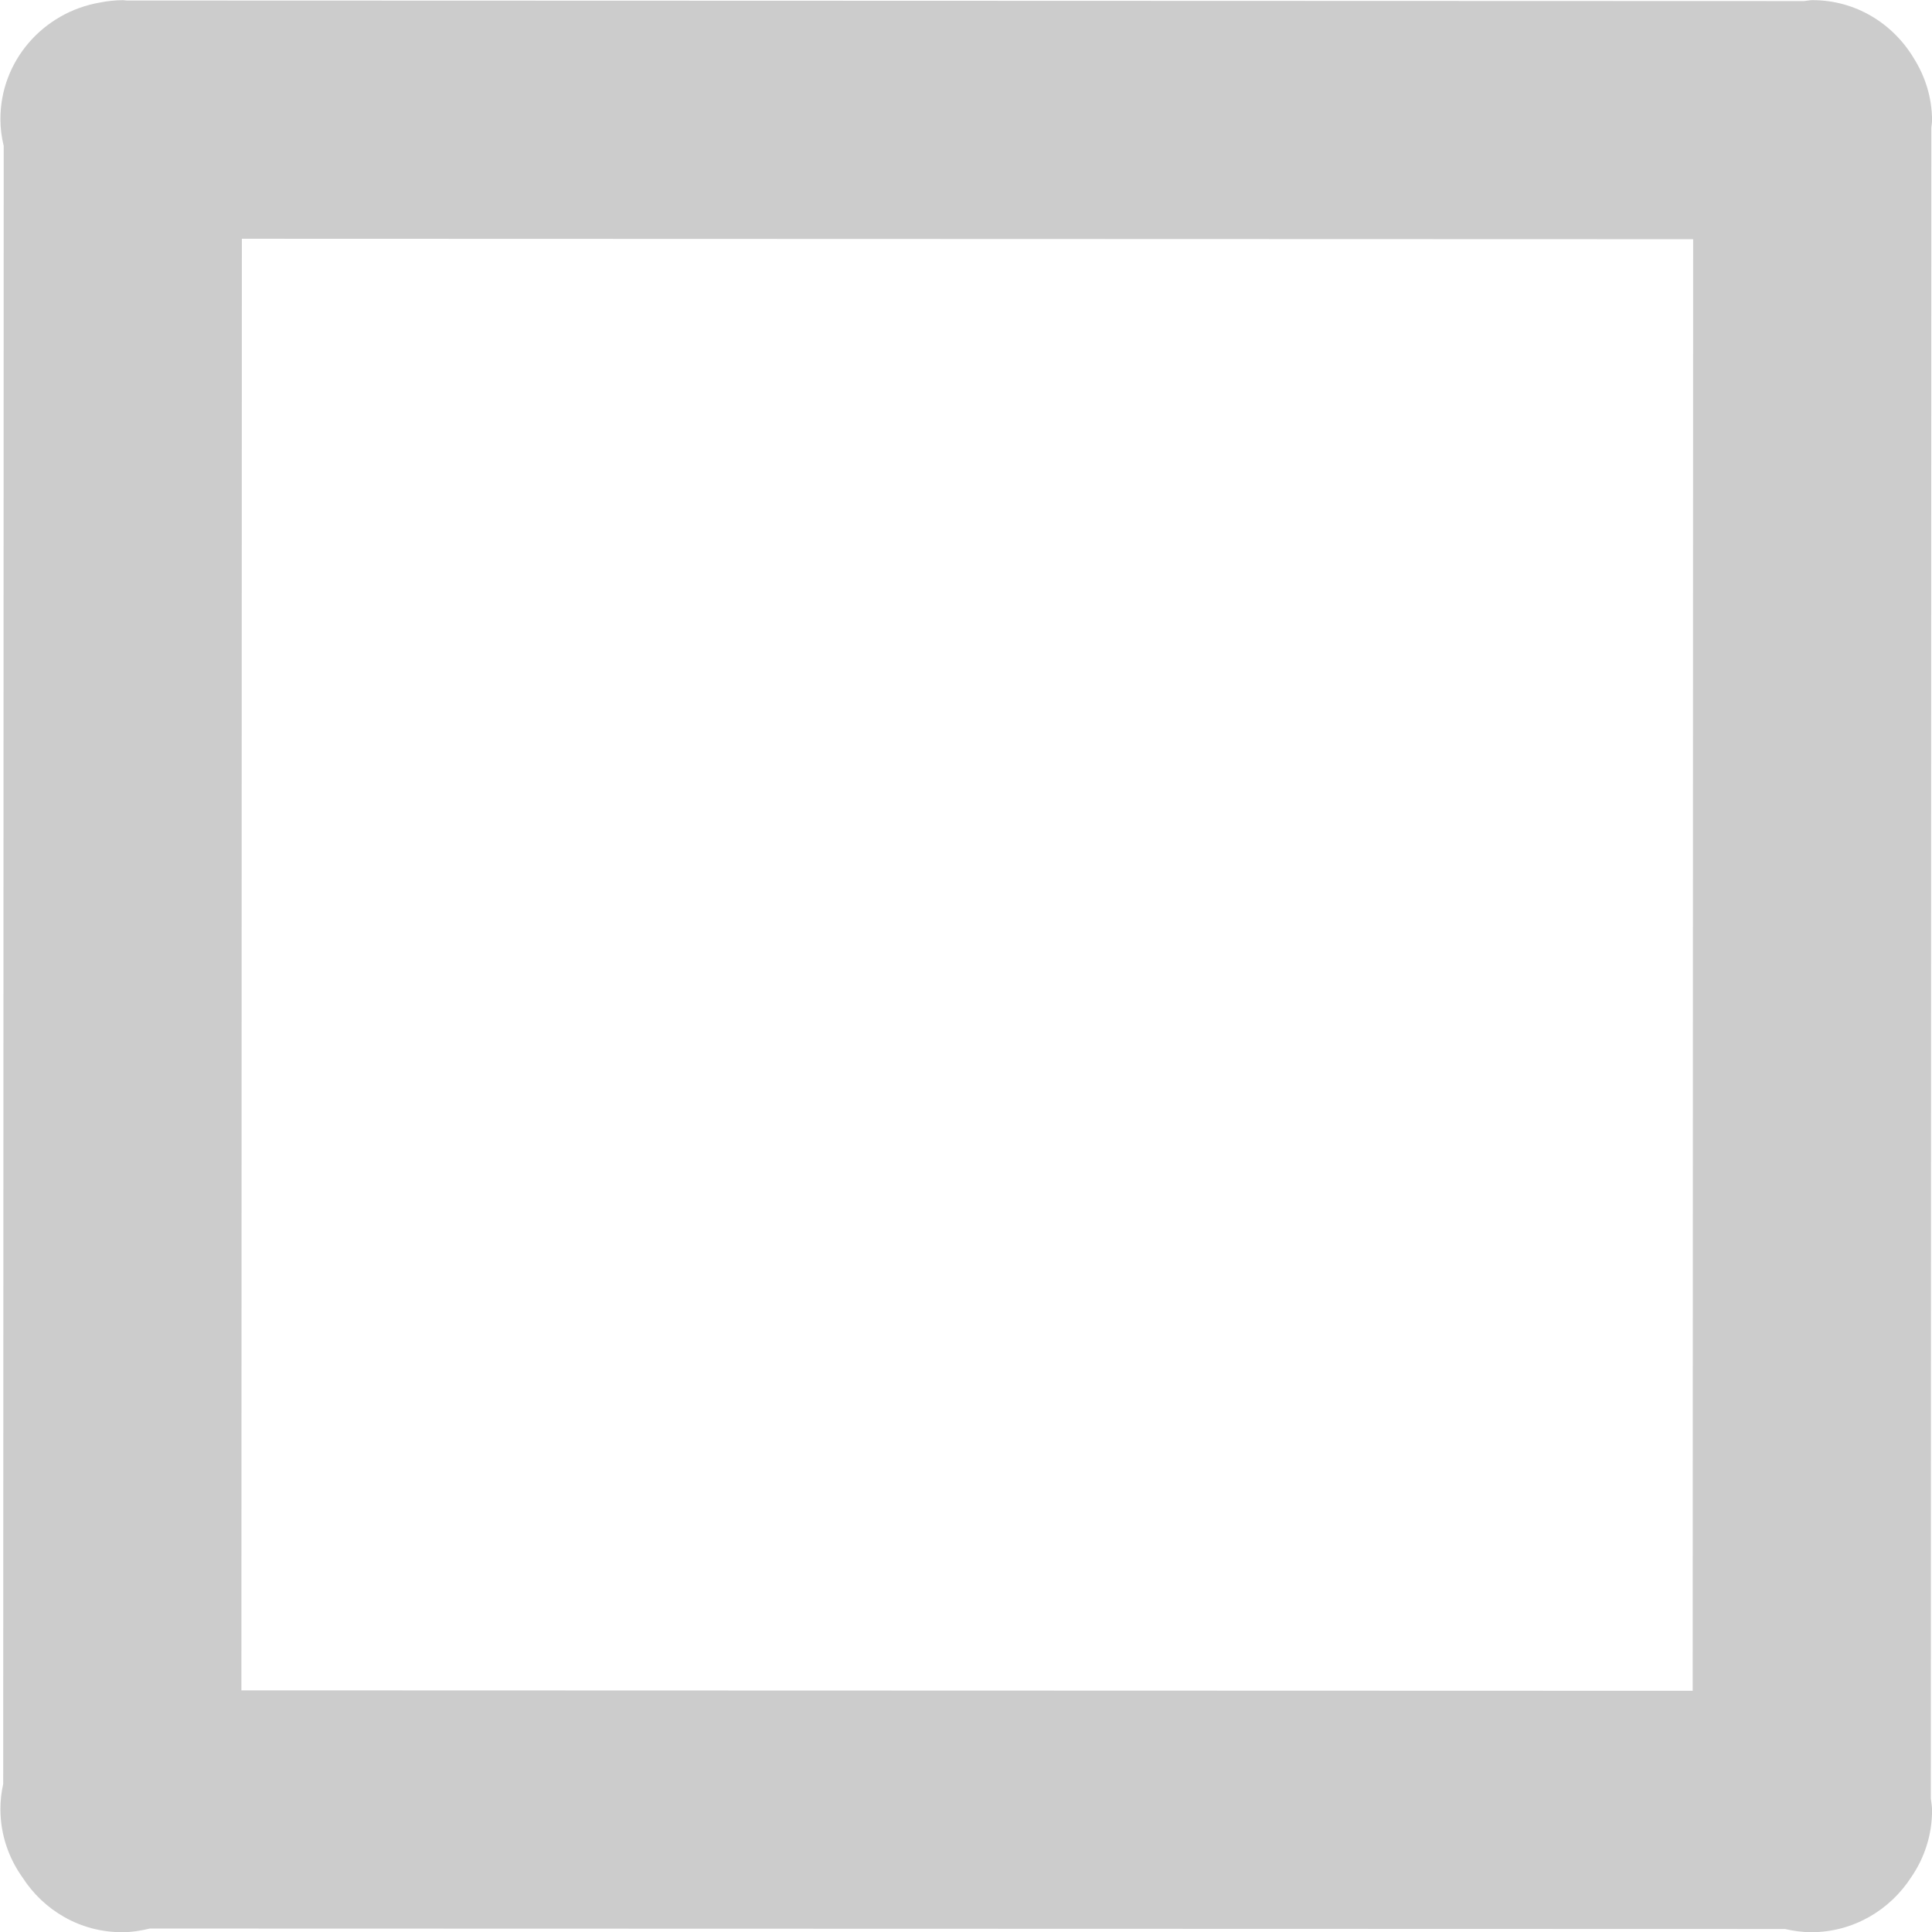 <svg xmlns="http://www.w3.org/2000/svg" xmlns:xlink="http://www.w3.org/1999/xlink" preserveAspectRatio="xMidYMid" width="19.999" height="19.999" viewBox="0 0 38 38">
  <defs>
    <style>
      .cls-1 {
        fill: #ccc;
        fill-rule: evenodd;
      }
    </style>
  </defs>
  <path d="M37.987,2.508 L37.977,35.371 C37.985,35.449 38.001,35.524 38.001,35.603 C38.002,36.091 37.851,36.543 37.594,36.918 C37.175,37.569 36.453,38.002 35.630,38.004 C35.451,38.004 35.278,37.980 35.110,37.941 L2.946,37.932 C2.770,37.975 2.589,38.004 2.401,38.004 C1.579,38.005 0.860,37.576 0.443,36.928 C0.171,36.547 0.009,36.085 0.008,35.585 C0.007,35.414 0.028,35.248 0.063,35.088 L0.073,2.871 C0.033,2.702 0.008,2.529 0.008,2.349 C0.005,1.197 0.849,0.245 1.959,0.051 C2.108,0.021 2.262,0.004 2.419,0.003 C2.443,0.003 2.464,0.010 2.488,0.010 L35.484,0.021 C35.539,0.016 35.593,0.003 35.649,0.003 C36.494,0.002 37.228,0.459 37.638,1.139 C37.864,1.497 38.000,1.916 38.001,2.367 C38.001,2.416 37.990,2.460 37.987,2.508 ZM33.293,33.256 L33.302,4.705 L4.757,4.696 L4.748,33.247 L33.293,33.256 Z" class="cls-1"/>
</svg>
